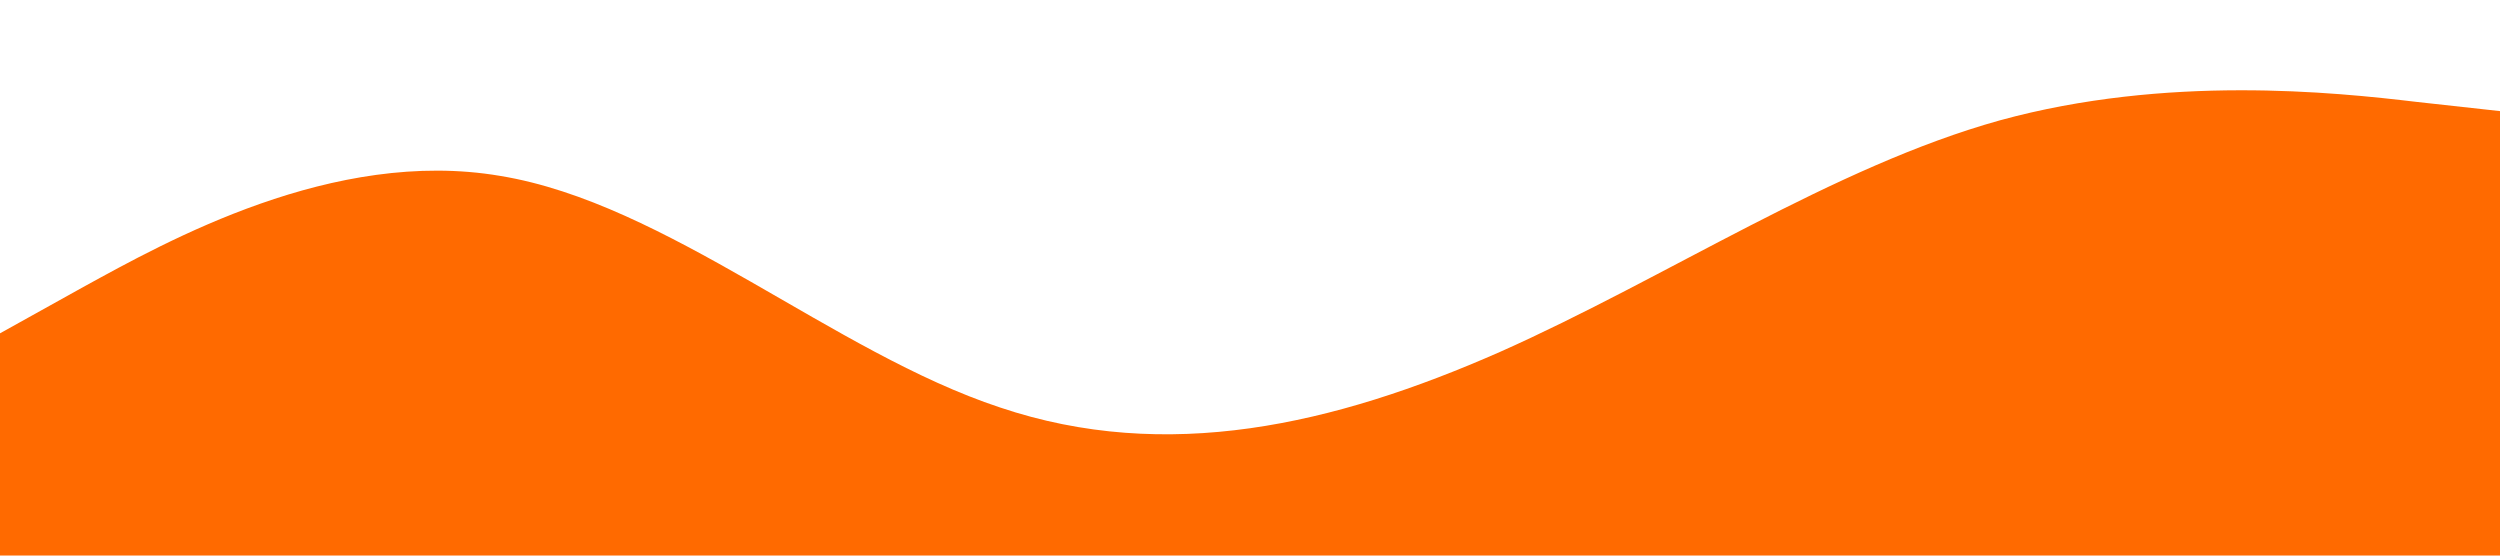 <?xml version="1.0" standalone="no"?><svg xmlns="http://www.w3.org/2000/svg" viewBox="0 0 1440 320"><path fill="#ff6a00" fill-opacity="1" d="M0,192L48,165.3C96,139,192,85,288,101.3C384,117,480,203,576,234.7C672,267,768,245,864,202.7C960,160,1056,96,1152,69.3C1248,43,1344,53,1392,58.7L1440,64L1440,320L1392,320C1344,320,1248,320,1152,320C1056,320,960,320,864,320C768,320,672,320,576,320C480,320,384,320,288,320C192,320,96,320,48,320L0,320Z"></path></svg>